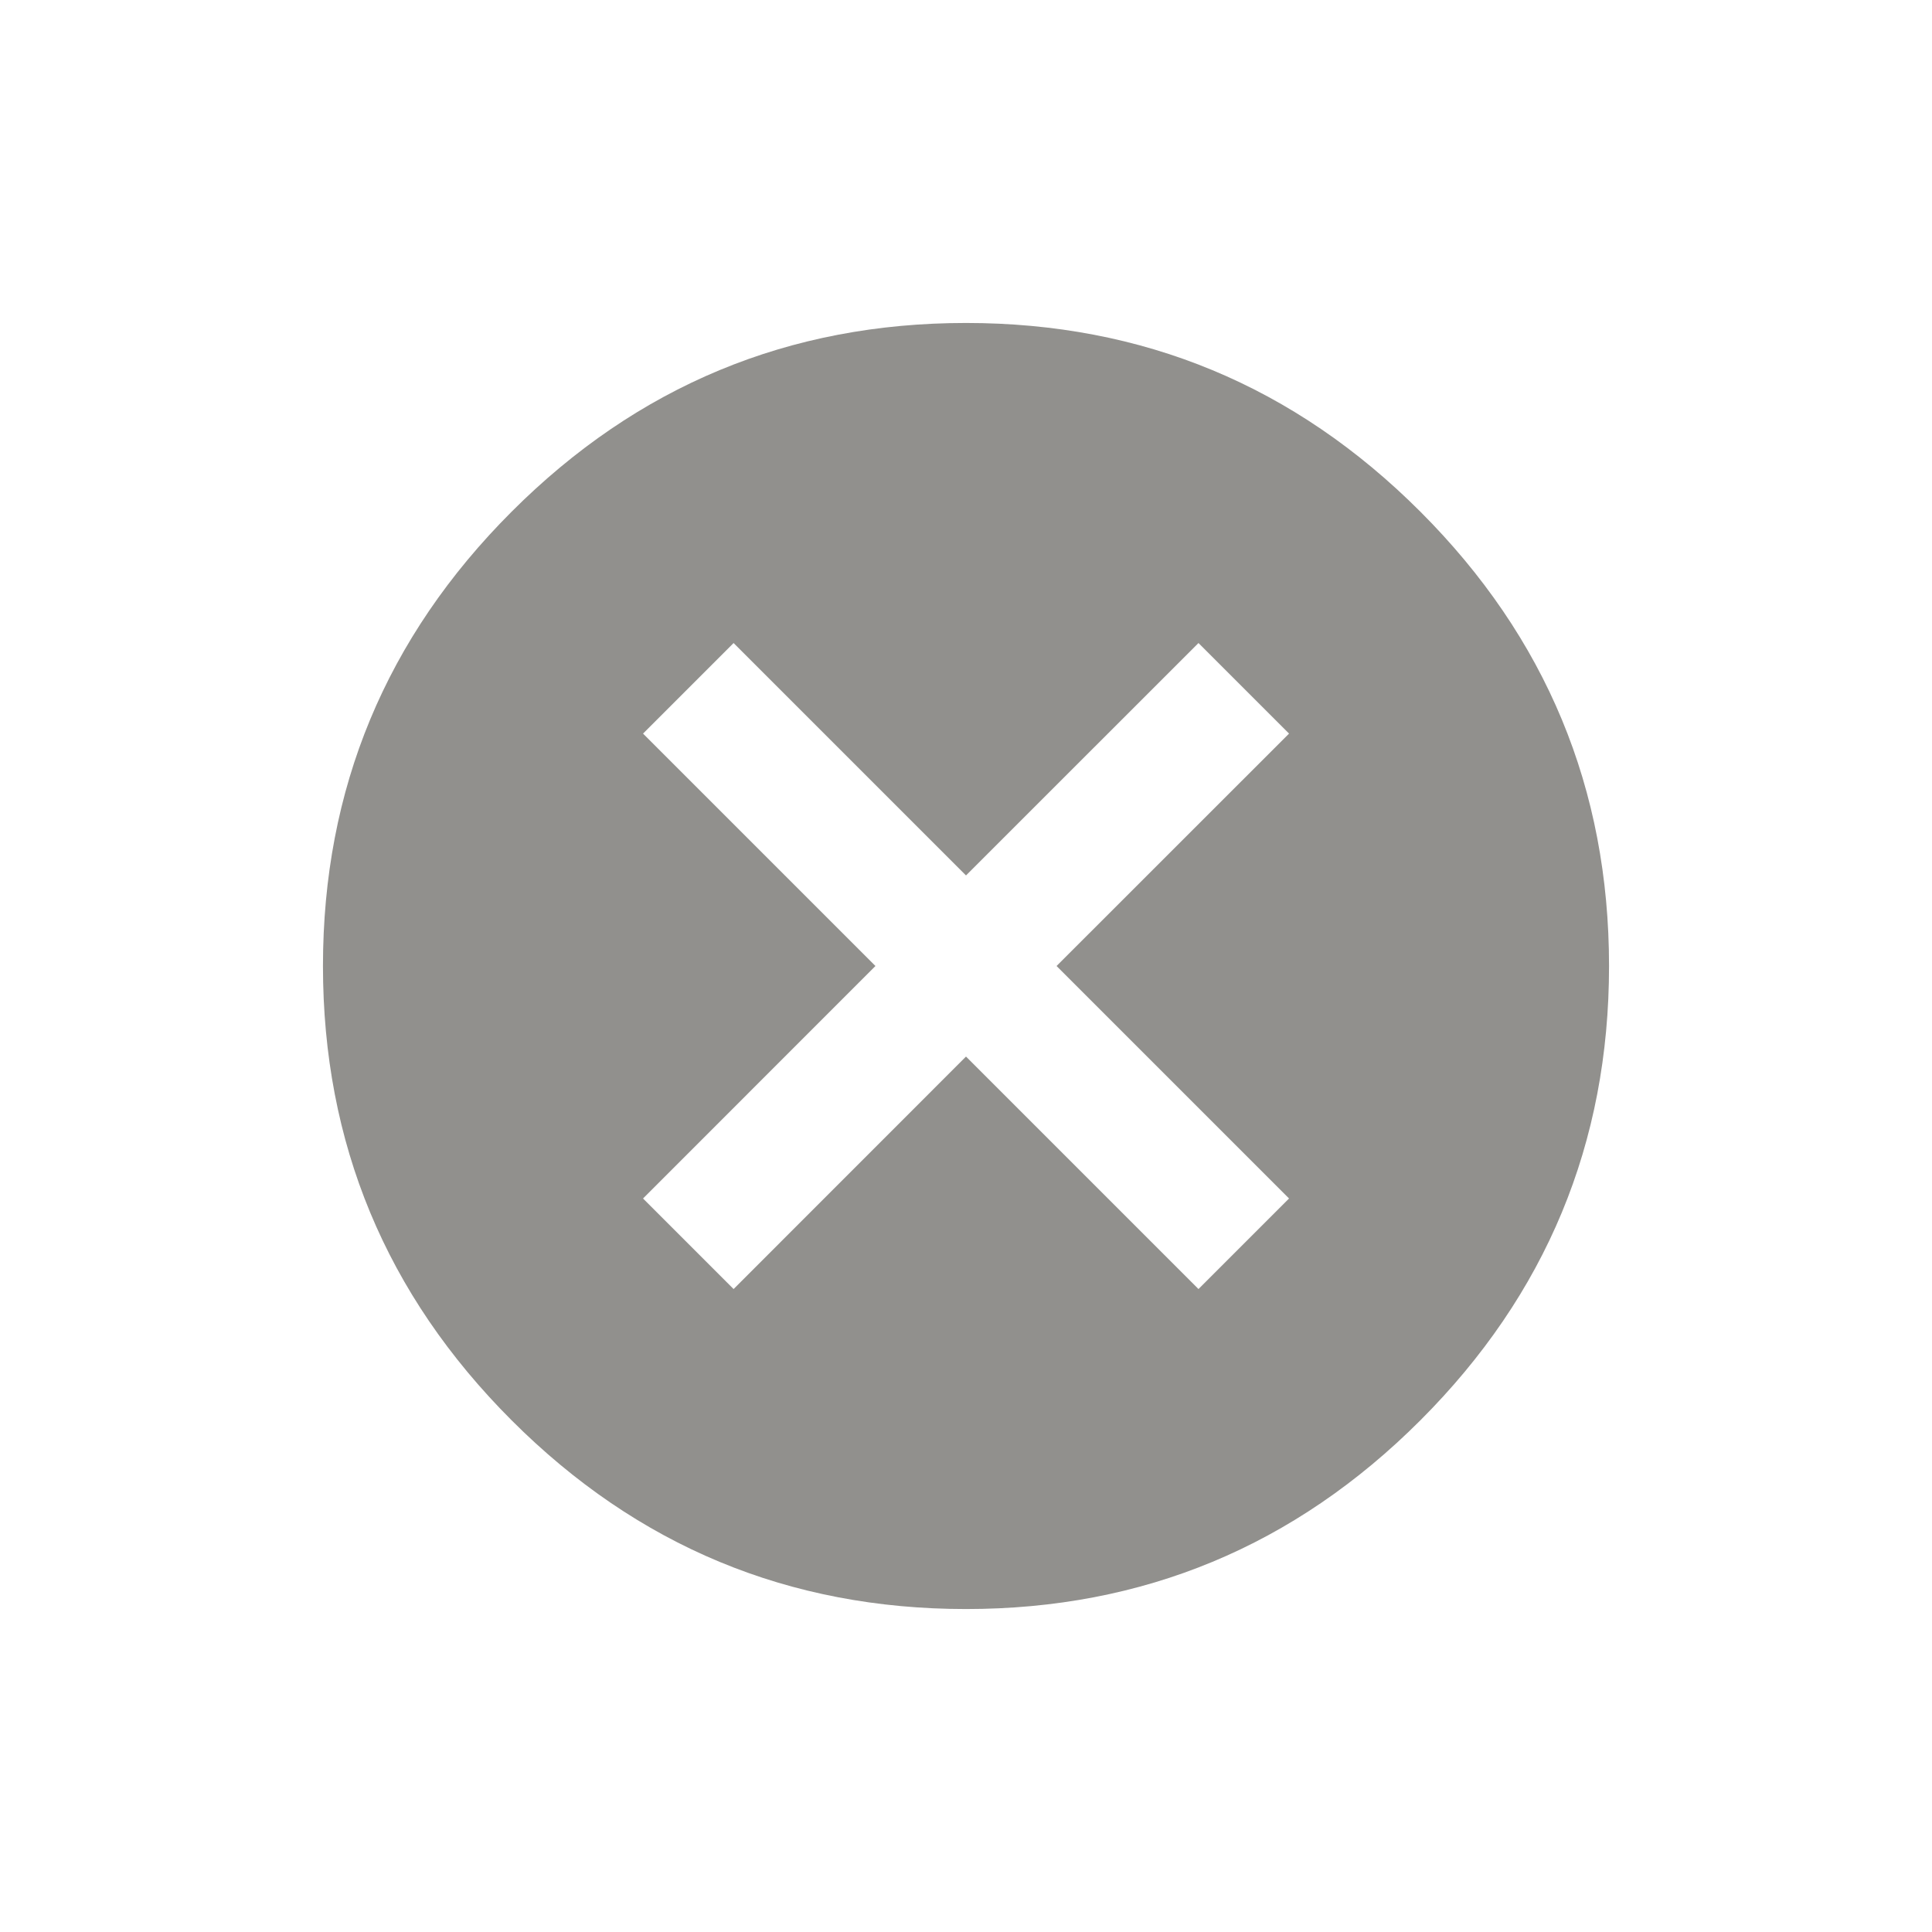 <!-- Generated by IcoMoon.io -->
<svg version="1.1" xmlns="http://www.w3.org/2000/svg" width="24" height="24" viewBox="0 0 24 24">
<title>cancel</title>
<path fill="#91908d" d="M16.013 14.888l-2.888-2.888 2.888-2.887-1.125-1.125-2.888 2.887-2.887-2.887-1.125 1.125 2.887 2.887-2.887 2.888 1.125 1.125 2.887-2.888 2.888 2.888zM12 4.012q3.3 0 5.644 2.344t2.344 5.644-2.344 5.644-5.644 2.344-5.644-2.344-2.344-5.644 2.344-5.644 5.644-2.344z"></path>
</svg>
